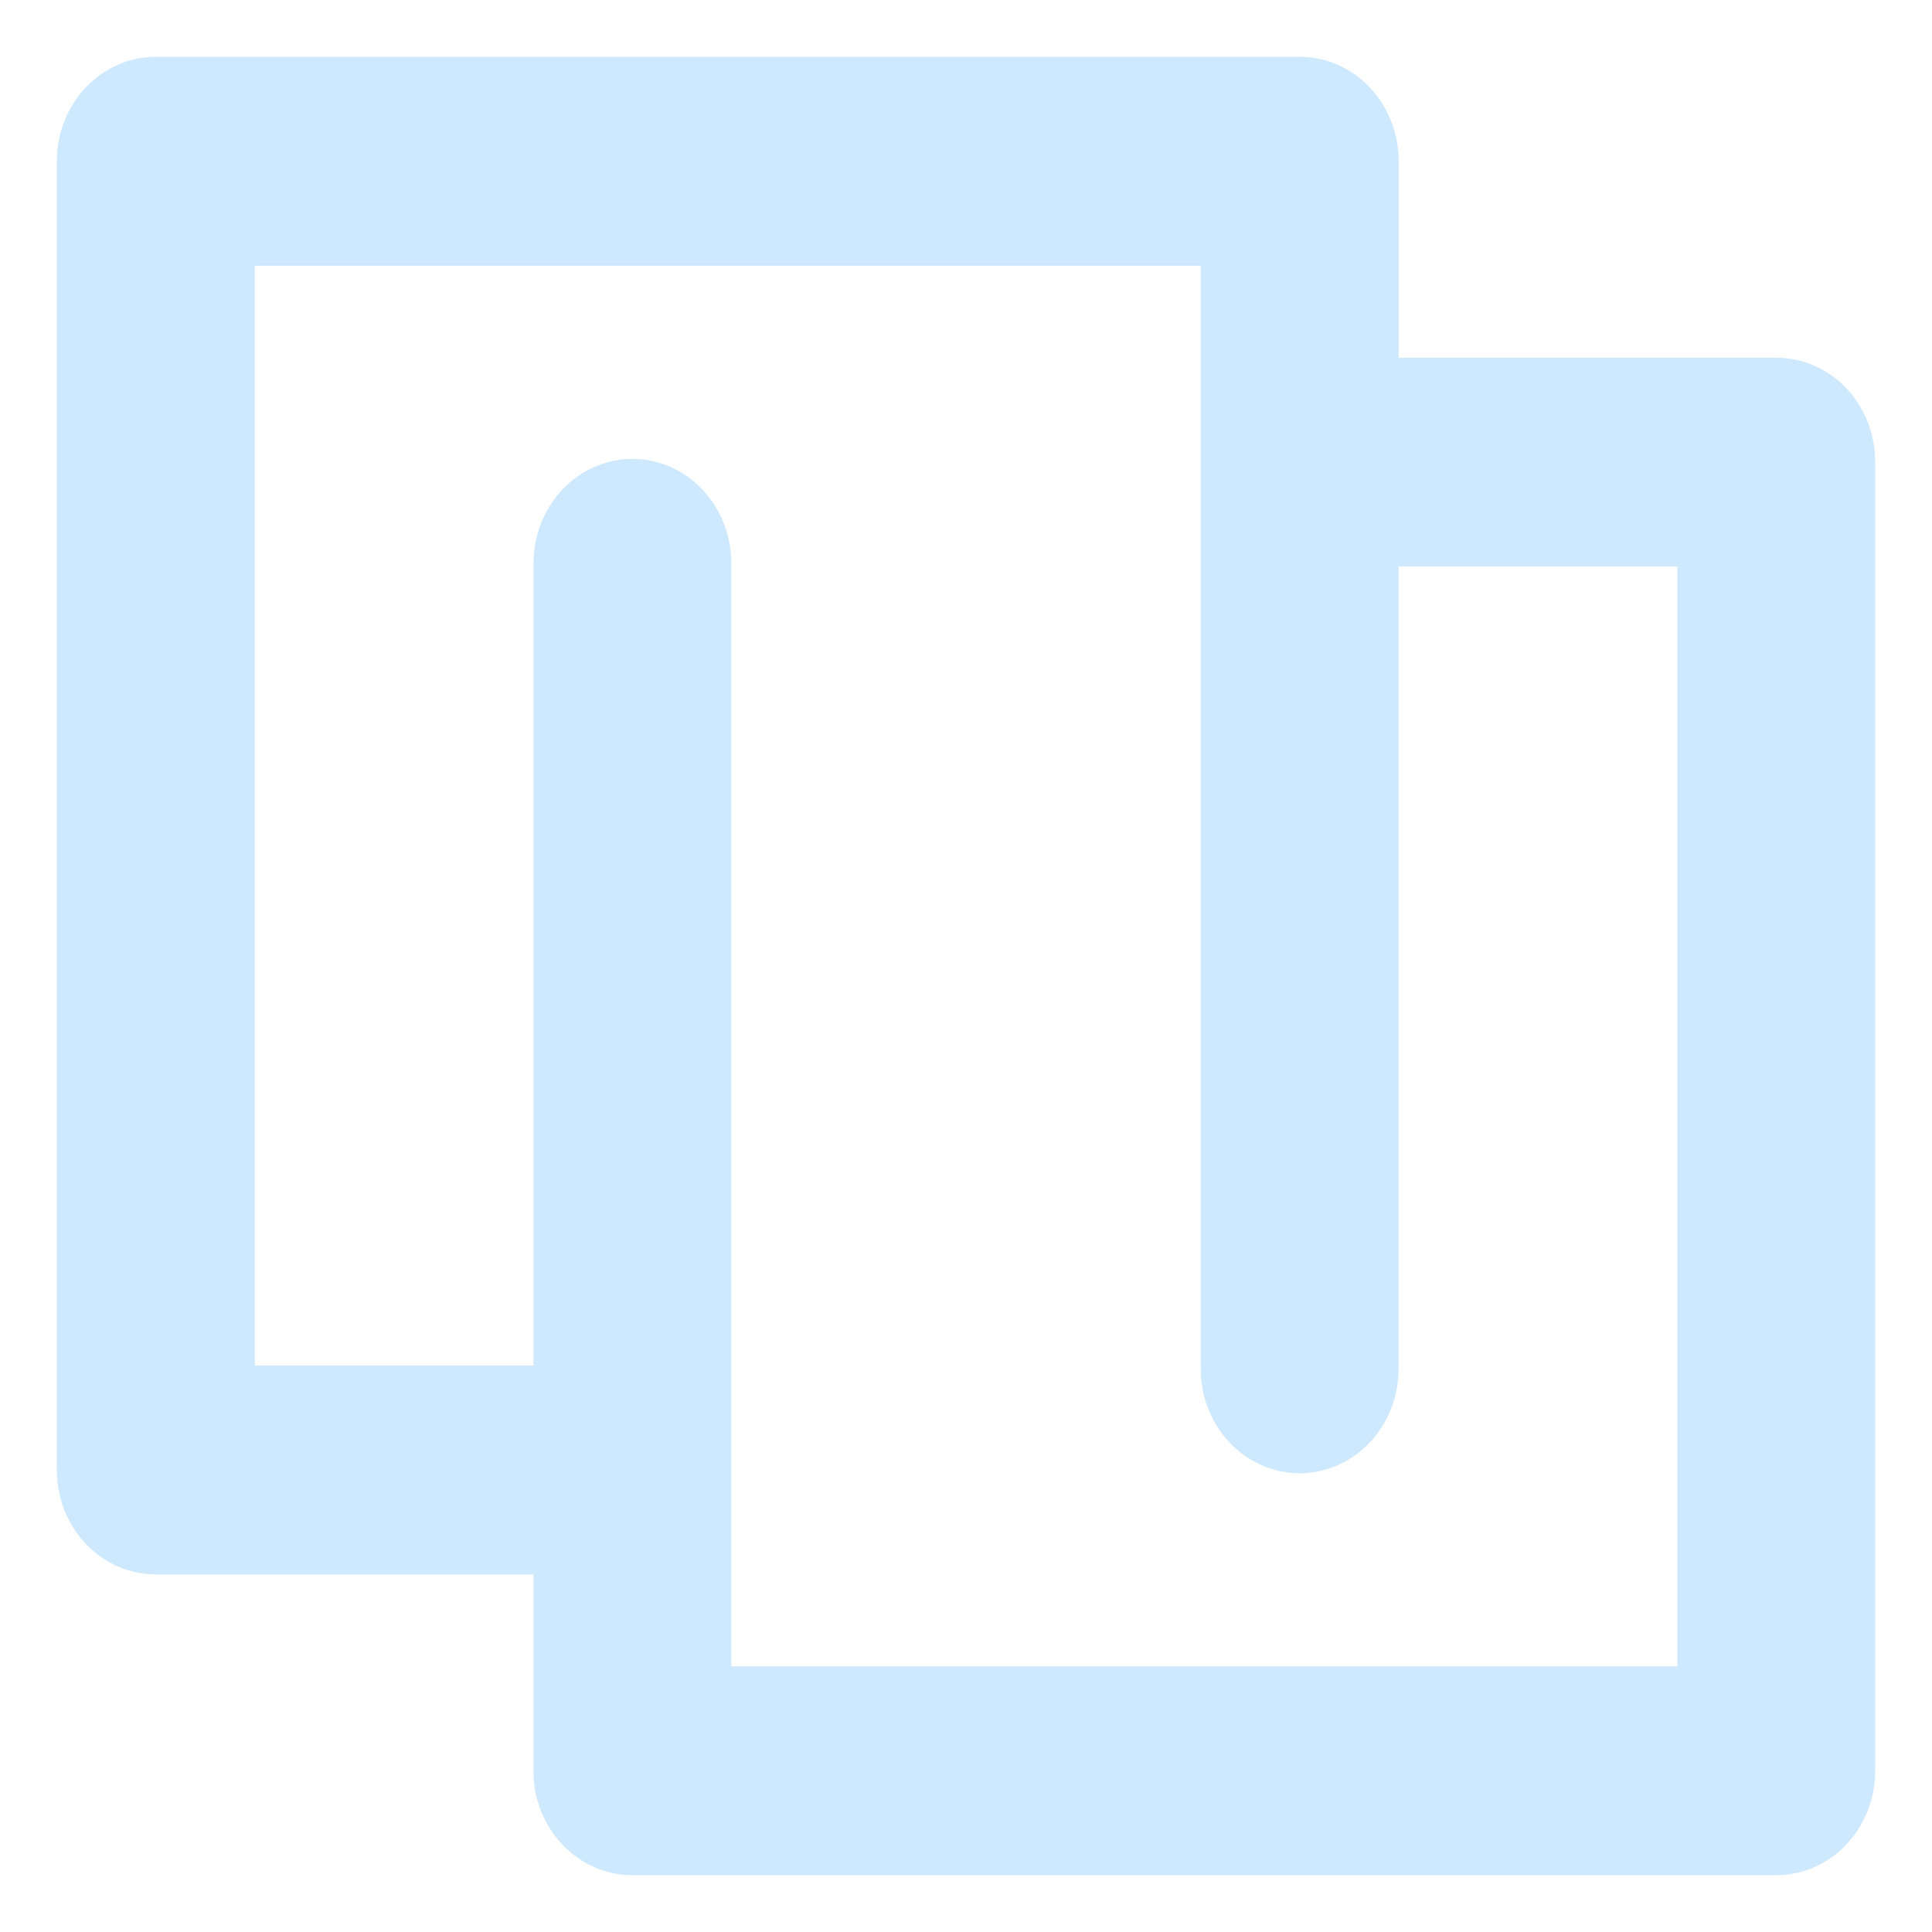 <?xml version="1.0" encoding="UTF-8"?>
<svg width="34px" height="34px" viewBox="0 0 34 34" version="1.1" xmlns="http://www.w3.org/2000/svg" xmlns:xlink="http://www.w3.org/1999/xlink">
    <!-- Generator: Sketch 52.2 (67145) - http://www.bohemiancoding.com/sketch -->
    <title>18.icon_Shared</title>
    <desc>Created with Sketch.</desc>
    <g id="18.icon_Shared" stroke="none" stroke-width="1" fill="none" fill-rule="evenodd">
        <path d="M31.261,6.295 L24.614,6.295 L24.614,2.837 C24.614,1.823 23.835,1 22.874,1 L2.741,1 C1.779,1 1,1.823 1,2.837 L1,25.869 C1,26.884 1.779,27.707 2.741,27.707 L9.387,27.707 L9.387,31.163 C9.387,32.177 10.167,33 11.128,33 L31.259,33 C32.221,33 33,32.177 33,31.163 L33,8.132 C33.001,7.645 32.818,7.178 32.492,6.833 C32.166,6.488 31.723,6.295 31.261,6.295 Z M29.519,29.325 L12.87,29.325 L12.87,9.913 C12.87,9.256 12.539,8.65 12,8.322 C11.462,7.993 10.798,7.993 10.259,8.322 C9.721,8.65 9.389,9.256 9.389,9.913 L9.389,24.032 L4.483,24.032 L4.483,4.677 L21.131,4.677 L21.131,24.089 C21.131,25.104 21.911,25.926 22.872,25.926 C23.833,25.926 24.612,25.104 24.612,24.089 L24.612,9.97 L29.519,9.97 L29.519,29.325 Z" id="Shape" fill="#CEE8FD" fill-rule="nonzero"></path>
    </g>
</svg>